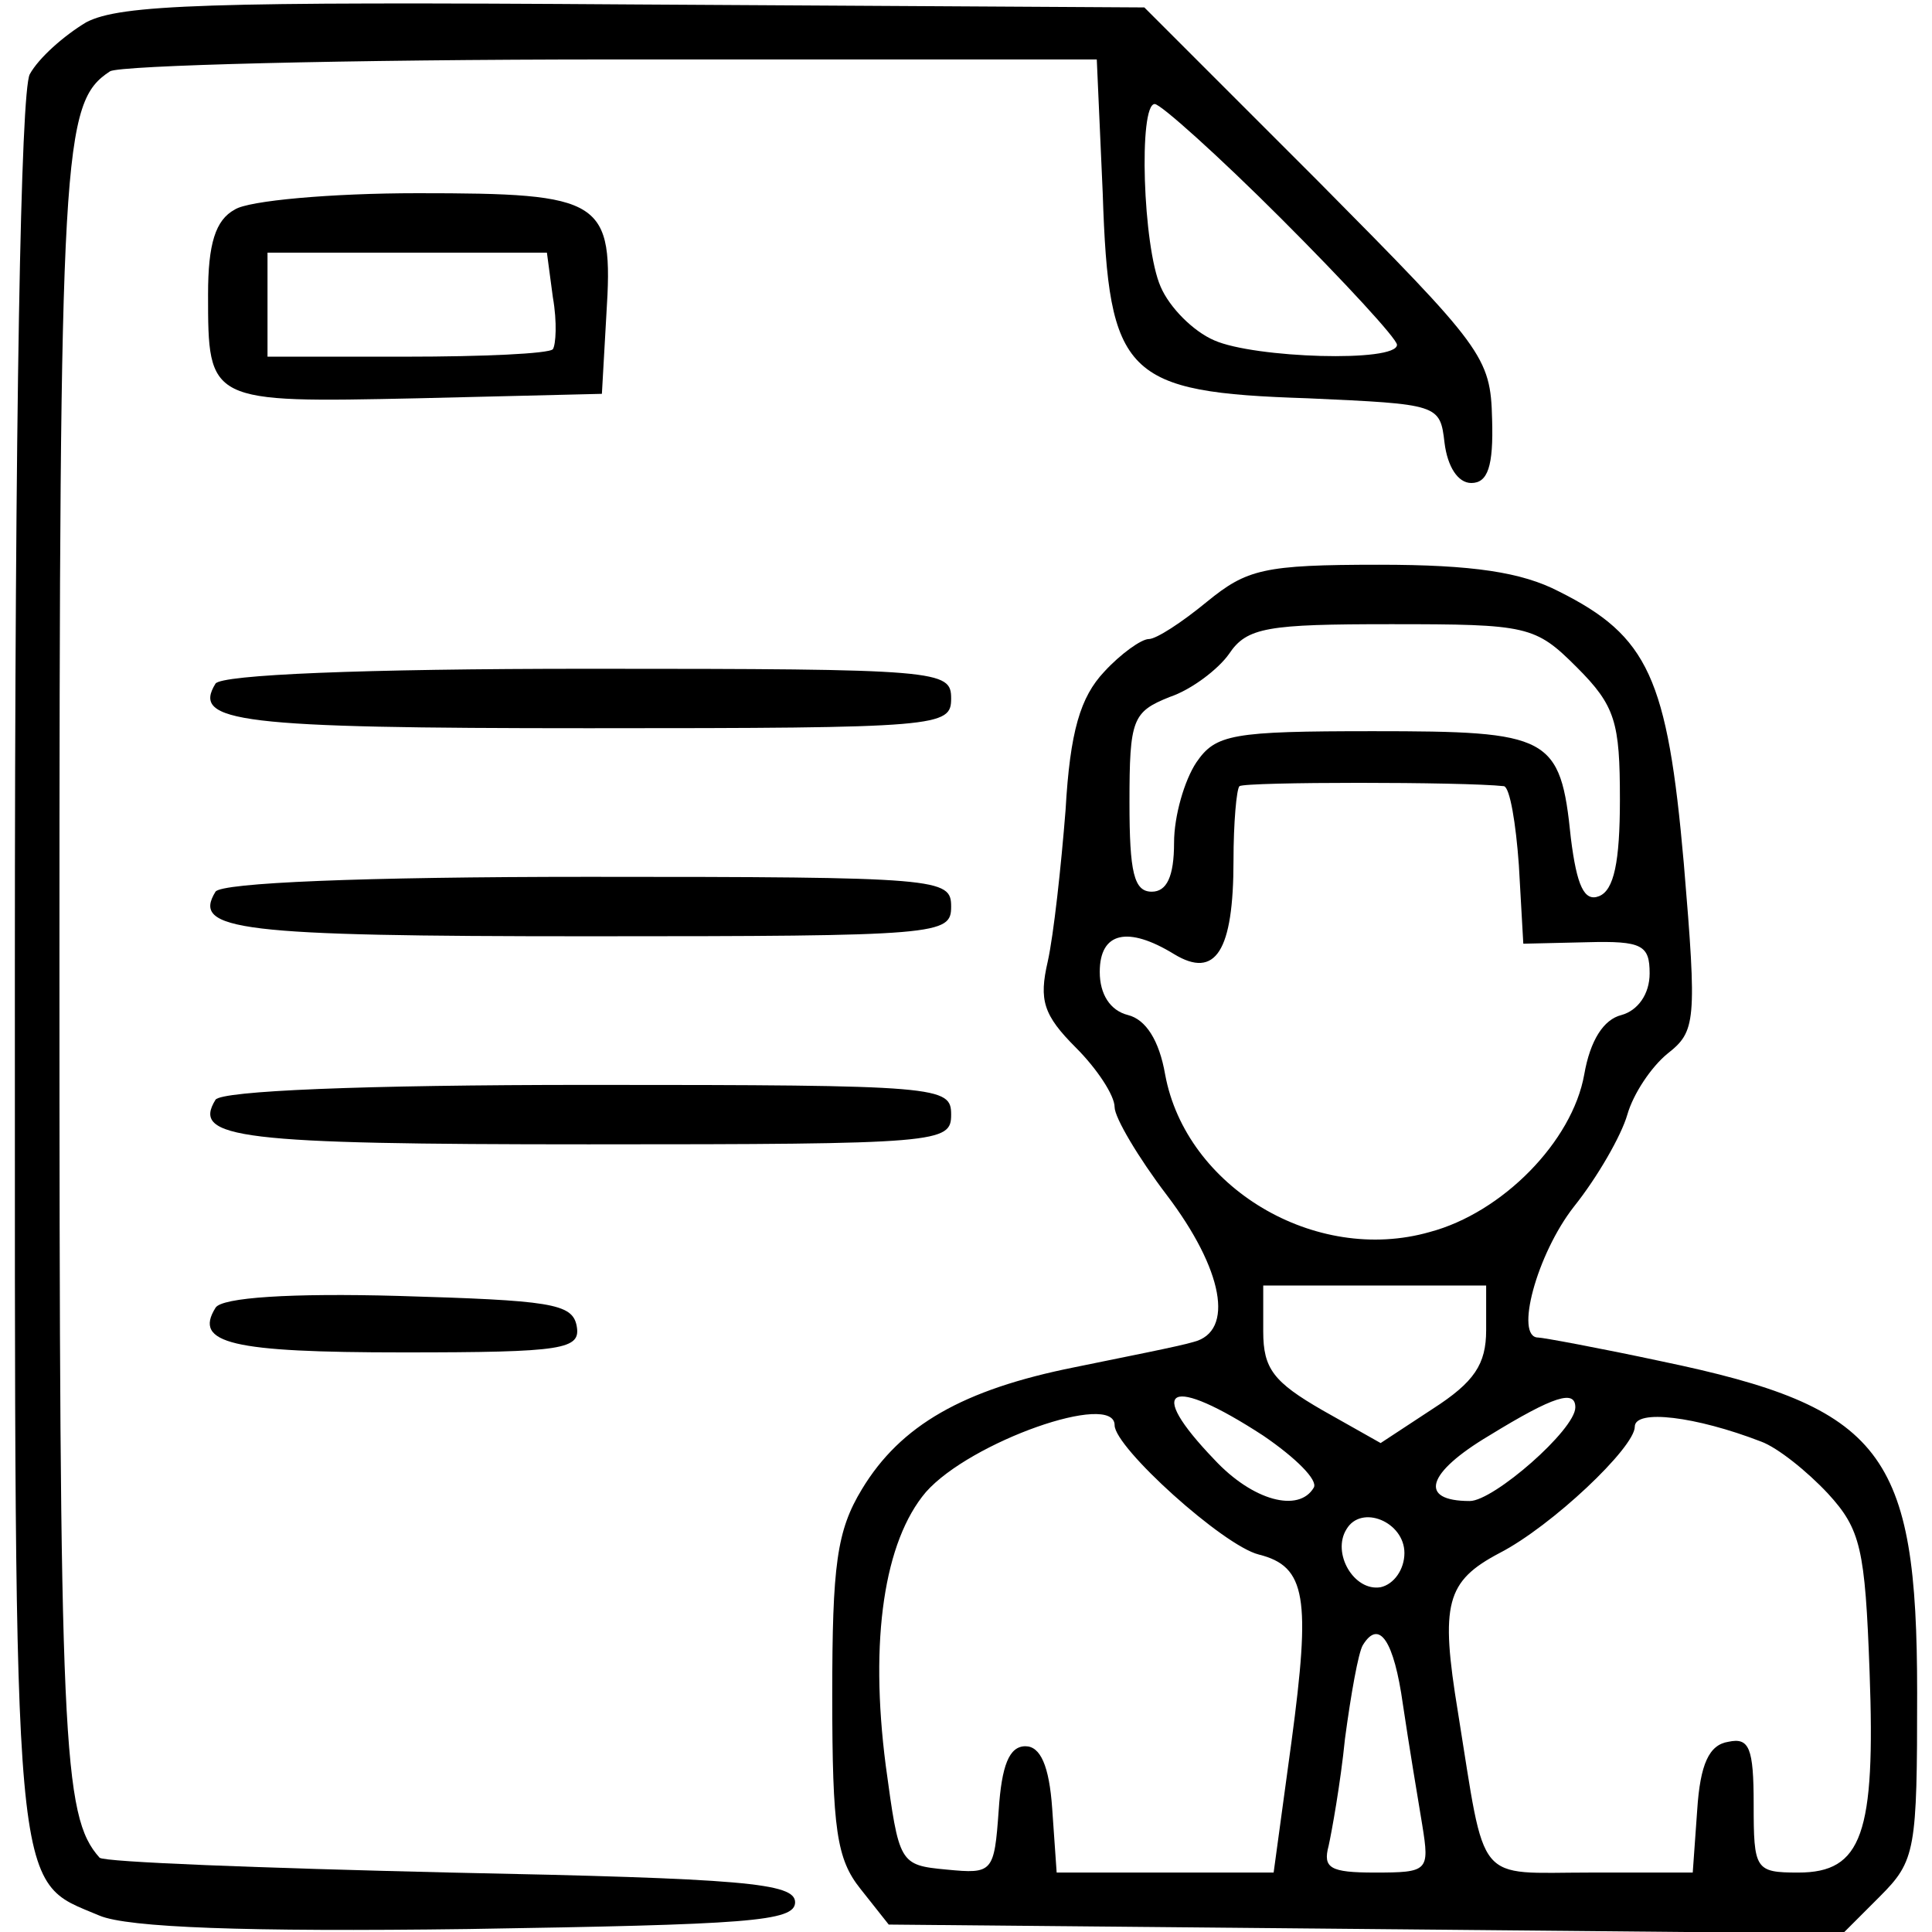 <?xml version="1.0" standalone="no"?>
<!DOCTYPE svg PUBLIC "-//W3C//DTD SVG 20010904//EN"
 "http://www.w3.org/TR/2001/REC-SVG-20010904/DTD/svg10.dtd">
<svg version="1.0" xmlns="http://www.w3.org/2000/svg"
 width="130pt" height="130pt" viewBox="0 0 130 130"
 preserveAspectRatio="xMidYMid meet">
<g transform="translate(0,130) scale(0.1,-0.1)"
fill="#000000" stroke="none">
<path d="M58 1285 c-15 -9 -32 -24 -38 -35 -6 -12 -10 -223 -10 -602 0 -636
-2 -612 57 -637 19 -8 98 -11 248 -9 188 3 220 5 220 18 0 13 -35 16 -232 20
-127 3 -233 7 -236 10 -25 28 -27 75 -27 600 0 551 2 581 34 602 6 4 158 8
338 8 l326 0 4 -90 c4 -123 15 -134 138 -138 88 -4 89 -4 92 -30 2 -16 9 -27
18 -27 11 0 15 11 14 43 -1 42 -6 48 -117 160 l-117 117 -343 2 c-288 2 -346
0 -369 -12z m804 -132 c43 -43 78 -81 78 -85 0 -12 -96 -9 -123 3 -14 6 -30
22 -36 36 -12 27 -15 123 -4 123 4 0 43 -35 85 -77z"/>
<path d="M158 1159 c-13 -7 -18 -23 -18 -57 0 -73 0 -73 141 -70 l124 3 3 53
c5 78 -2 82 -127 82 -58 0 -114 -5 -123 -11z m214 -59 c3 -17 2 -32 0 -35 -3
-3 -47 -5 -99 -5 l-93 0 0 35 0 35 94 0 94 0 4 -30z"/>
<path d="M812 895 c-17 -14 -34 -25 -39 -25 -5 0 -19 -10 -30 -22 -16 -17 -23
-40 -26 -93 -3 -38 -8 -84 -12 -102 -6 -26 -3 -36 19 -58 14 -14 26 -32 26
-40 0 -7 16 -34 35 -59 38 -50 46 -92 18 -99 -10 -3 -46 -10 -80 -17 -75 -15
-117 -39 -143 -82 -17 -28 -20 -51 -20 -139 0 -90 3 -110 19 -130 l19 -24 321
-3 321 -3 25 25 c24 24 25 31 25 137 0 162 -23 192 -172 223 -42 9 -80 16 -83
16 -16 0 -1 56 24 88 16 20 32 48 36 62 4 14 16 32 27 41 19 15 20 21 11 128
-11 125 -24 153 -84 183 -25 13 -58 18 -121 18 -78 0 -89 -3 -116 -25z m249
-44 c26 -26 29 -37 29 -89 0 -42 -4 -61 -14 -65 -10 -4 -15 7 -19 39 -7 69
-14 72 -133 72 -95 0 -106 -2 -119 -21 -8 -12 -15 -36 -15 -54 0 -23 -5 -33
-15 -33 -12 0 -15 13 -15 60 0 56 2 61 27 71 15 5 33 19 40 29 12 18 26 20
109 20 92 0 97 -1 125 -29z m-49 -80 c4 -1 8 -25 10 -53 l3 -53 43 1 c37 1 42
-2 42 -21 0 -14 -8 -25 -19 -28 -12 -3 -21 -17 -25 -40 -8 -45 -55 -93 -104
-106 -77 -22 -164 30 -178 106 -4 23 -13 37 -25 40 -12 3 -19 14 -19 29 0 27
19 31 50 12 28 -17 40 2 40 63 0 25 2 48 4 50 4 3 151 3 178 0z m-12 -366 c0
-23 -8 -35 -36 -53 l-35 -23 -39 22 c-33 19 -40 28 -40 53 l0 31 75 0 75 0 0
-30z m-150 -71 c22 -15 37 -30 34 -35 -10 -17 -41 -9 -67 19 -47 49 -30 57 33
16z m210 19 c0 -15 -55 -63 -71 -63 -35 0 -29 19 13 44 44 27 58 31 58 19z
m-310 -12 c0 -15 73 -81 97 -87 32 -8 35 -29 22 -126 l-12 -88 -73 0 -73 0 -3
43 c-2 29 -8 42 -18 42 -11 0 -16 -13 -18 -43 -3 -42 -4 -43 -35 -40 -32 3
-32 4 -41 70 -11 85 -1 151 27 184 30 34 127 68 127 45z m435 -11 c11 -4 31
-20 45 -35 22 -24 25 -37 28 -120 4 -109 -5 -135 -48 -135 -29 0 -30 2 -30 46
0 38 -3 45 -17 42 -13 -2 -19 -15 -21 -46 l-3 -42 -69 0 c-78 0 -70 -10 -89
108 -12 73 -8 88 28 107 35 18 91 71 91 85 0 12 41 7 85 -10z m-240 -75 c0
-11 -7 -21 -16 -23 -18 -3 -33 23 -23 39 10 17 39 5 39 -16z m-1 -102 c4 -27
10 -63 13 -81 5 -31 4 -32 -32 -32 -30 0 -35 3 -31 18 2 9 8 42 11 72 4 30 9
58 12 63 11 18 21 3 27 -40z"/>
<path d="M145 840 c-16 -26 15 -30 251 -30 237 0 244 1 244 20 0 19 -7 20
-244 20 -153 0 -247 -4 -251 -10z"/>
<path d="M145 700 c-16 -26 15 -30 251 -30 237 0 244 1 244 20 0 19 -7 20
-244 20 -153 0 -247 -4 -251 -10z"/>
<path d="M145 560 c-16 -26 15 -30 251 -30 237 0 244 1 244 20 0 19 -7 20
-244 20 -153 0 -247 -4 -251 -10z"/>
<path d="M145 420 c-15 -24 11 -30 126 -30 109 0 120 2 117 18 -3 15 -18 17
-120 20 -72 2 -119 -1 -123 -8z"/>
</g>
</svg>
